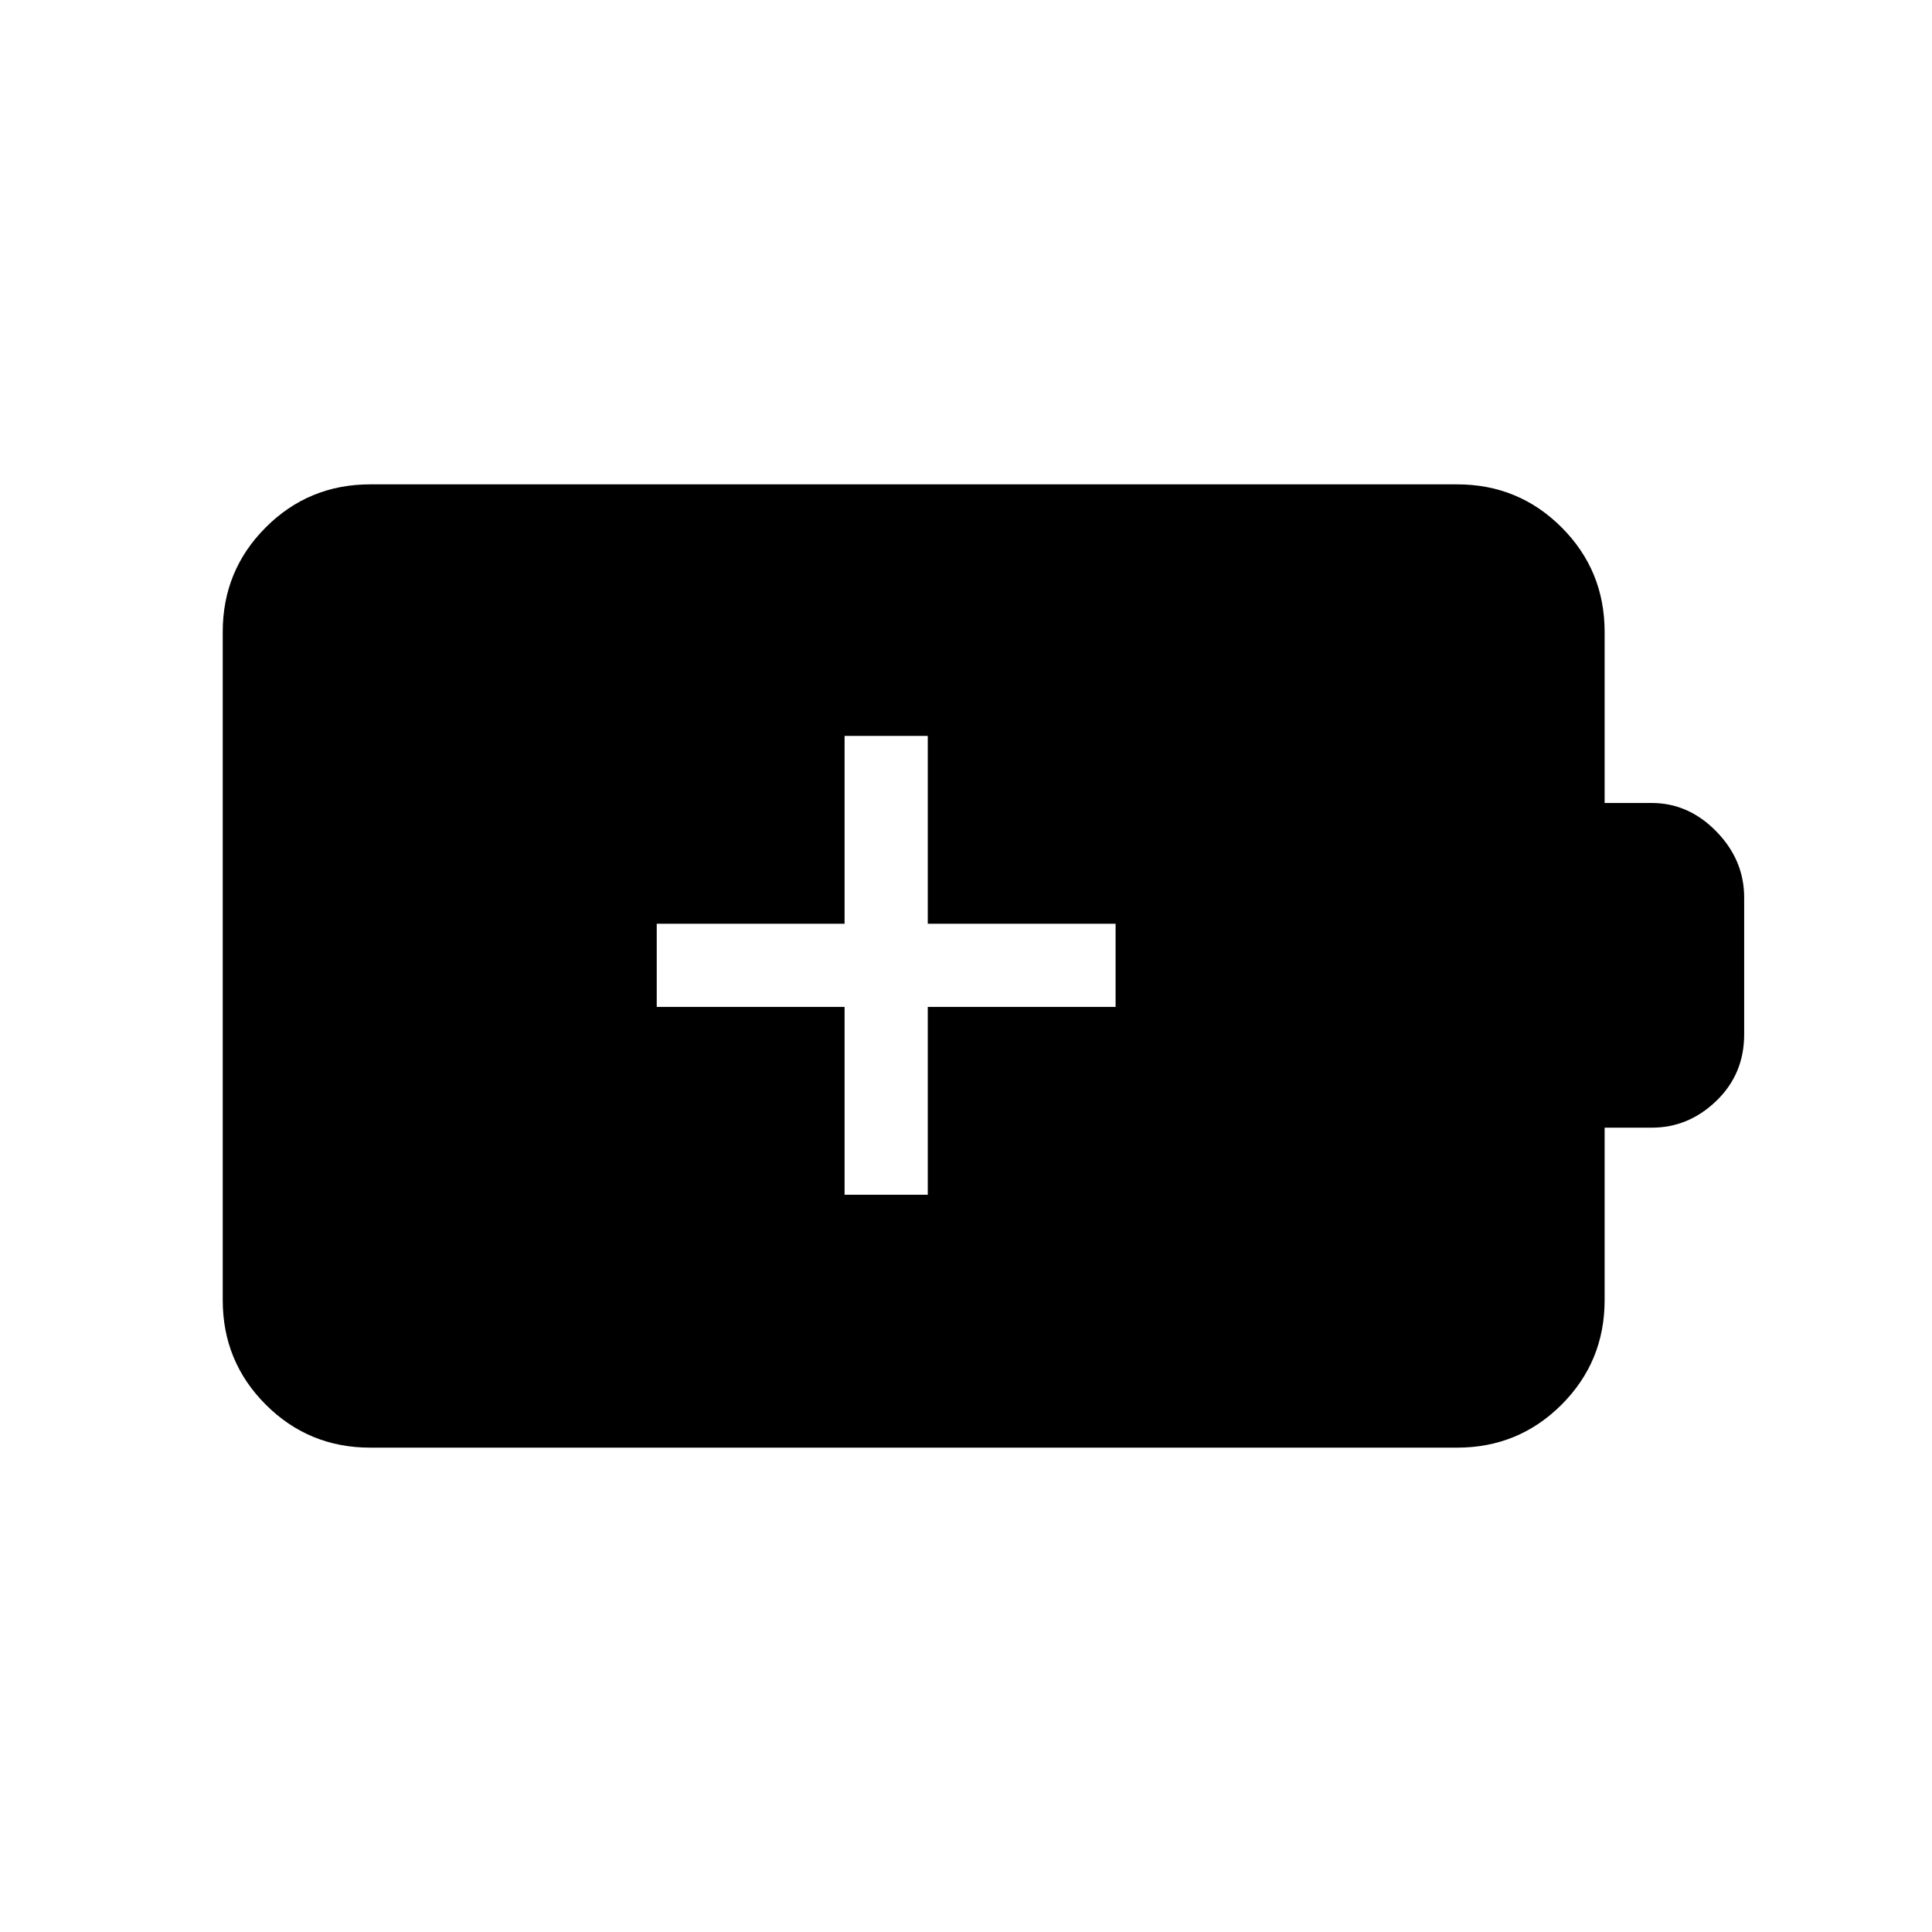 <svg xmlns="http://www.w3.org/2000/svg" height="40" viewBox="0 -960 960 960" width="40"><path d="M419.67-366.33H461v-93.34h93.33V-501H461v-93.33h-41.33V-501h-93.34v41.33h93.34v93.34ZM184-240.67q-30.57 0-51.95-21.38-21.38-21.38-21.38-51.95v-332q0-30.57 21.38-51.95 21.38-21.38 51.95-21.38h540q30.57 0 51.95 21.38 21.38 21.38 21.38 51.95v85h23.45q18.25 0 32.07 14.15 13.82 14.16 13.82 32.85v68q0 19.69-13.82 33.01-13.82 13.32-32.07 13.32h-23.45V-314q0 30.57-21.38 51.95-21.38 21.38-51.95 21.38H184Z"/></svg>